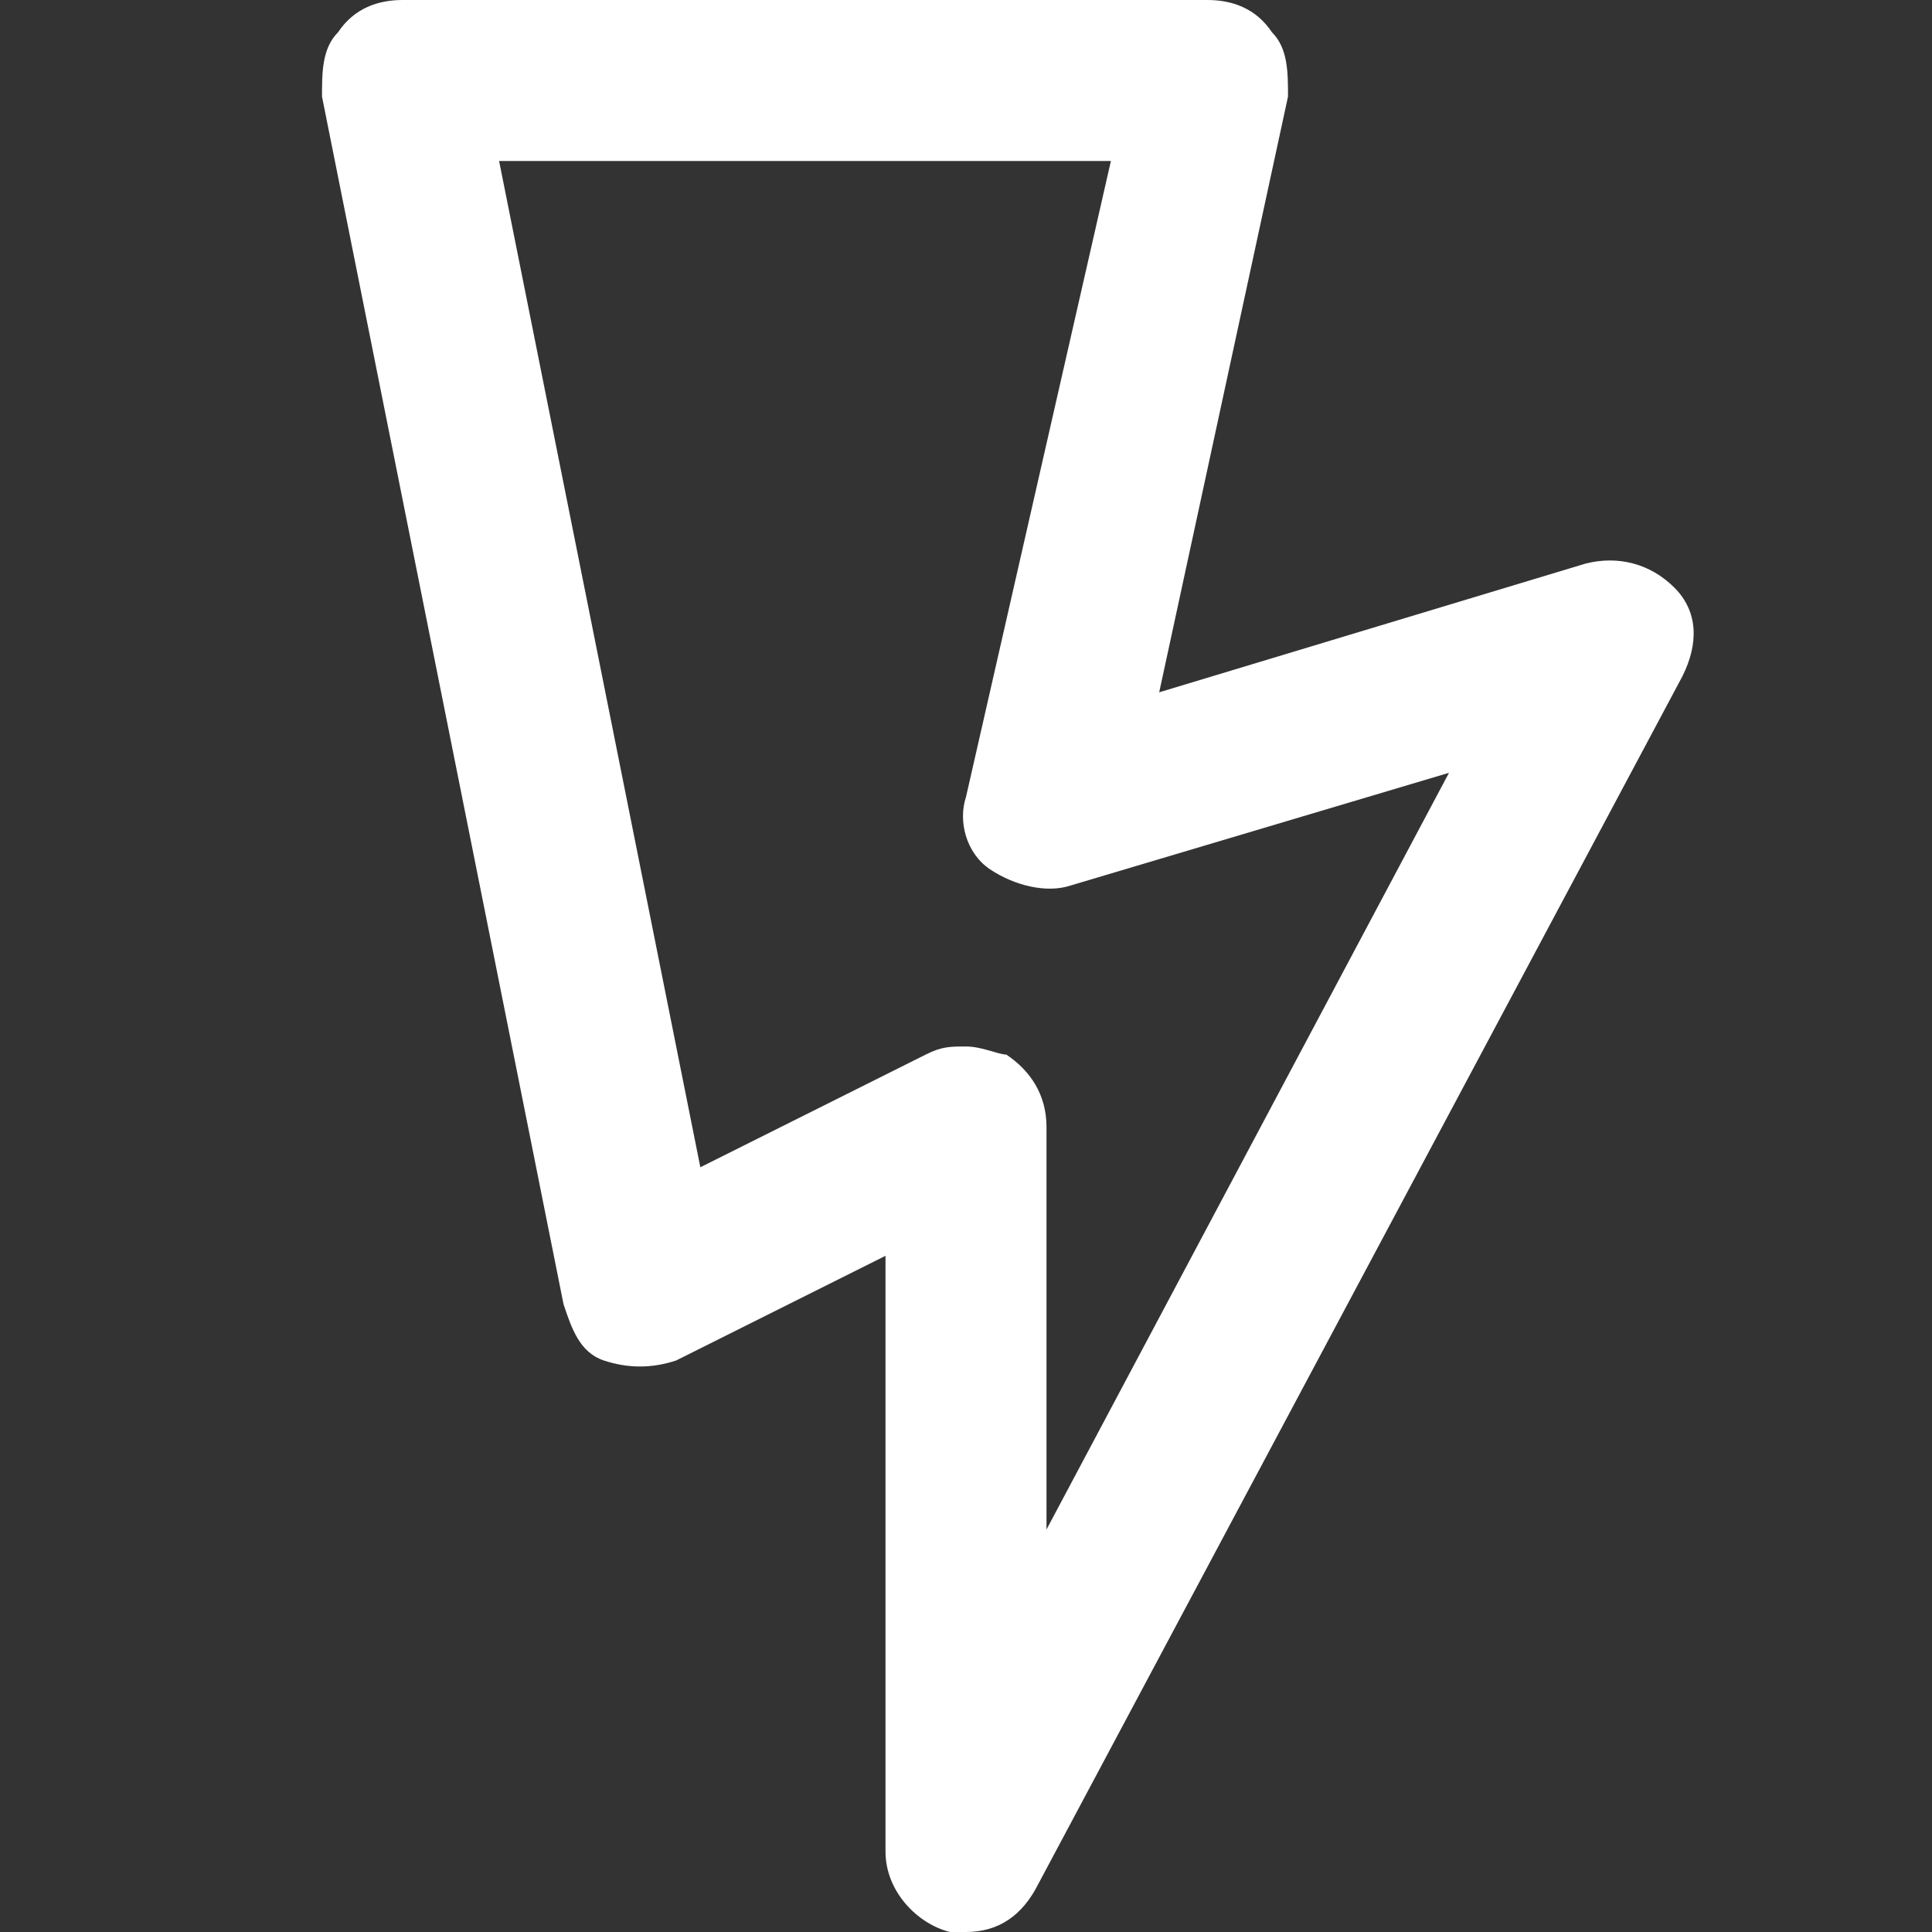 <!-- Generated by IcoMoon.io -->
<svg version="1.1" xmlns="http://www.w3.org/2000/svg" width="280" height="280" viewBox="0 0 280 280">
<rect x="0" y="0" width="280" height="280" fill="#333333" stroke="none"/>
<title>mi-thunderbolt</title>
<path fill="#fff" d="M140 280c-1.167 0-2.333 0-2.333 0-4.667-1.167-9.333-5.833-9.333-11.667v-86.333l-30.333 15.167c-3.5 1.167-7 1.167-10.5 0s-4.667-4.667-5.833-8.167l-35-175c0-3.5 0-7 2.333-9.333 2.333-3.5 5.833-4.667 9.333-4.667h116.667c3.5 0 7 1.167 9.333 4.667 2.333 2.333 2.333 5.833 2.333 9.333l-18.667 86.333 61.833-18.667c4.667-1.167 9.333 0 12.833 3.5s3.5 8.167 1.167 12.833l-93.333 175c-2.333 4.667-5.833 7-10.5 7zM140 151.667c2.333 0 4.667 1.167 5.833 1.167 3.5 2.333 5.833 5.833 5.833 10.5v58.333l58.333-109.667-54.833 16.333c-3.5 1.167-8.167 0-11.667-2.333s-4.667-7-3.5-10.5l21-92.167h-88.667l29.167 145.833 32.667-16.333c2.333-1.167 3.5-1.167 5.833-1.167z"></path>
</svg>
